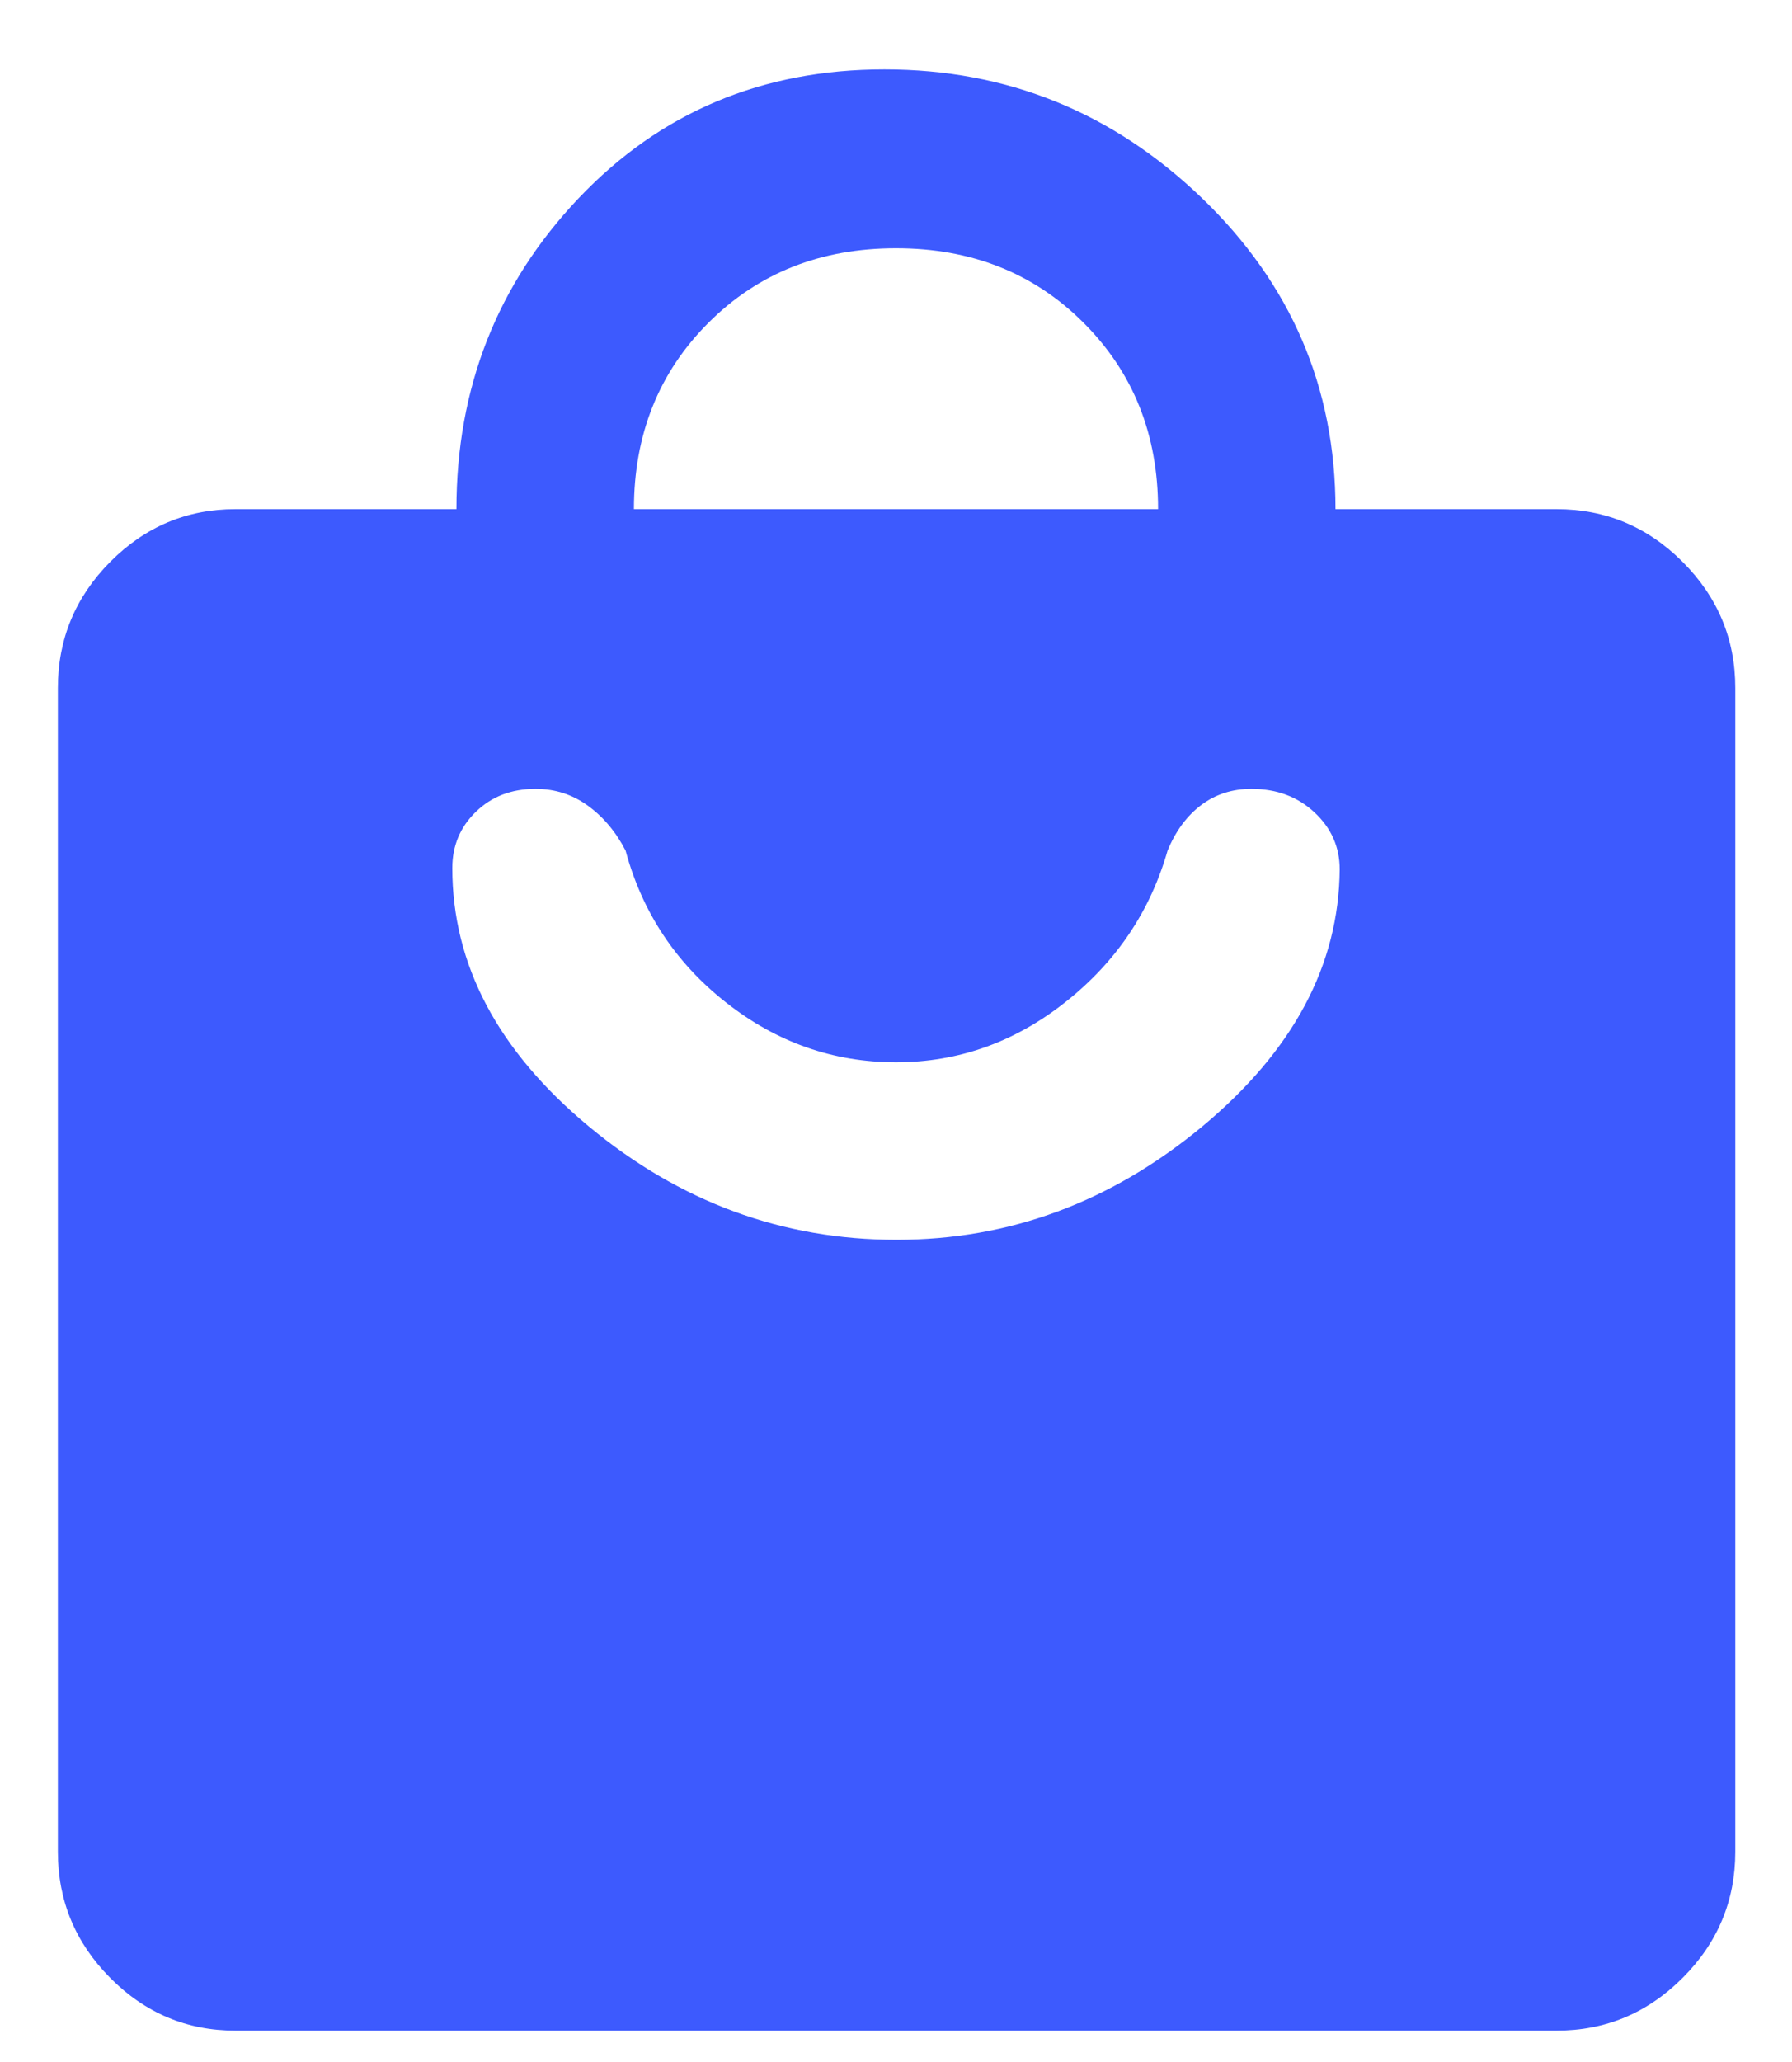 <svg width="20" height="23" viewBox="0 0 20 23" fill="none" xmlns="http://www.w3.org/2000/svg">
<path d="M17.373 22.65H2.627C2.085 22.65 1.62 22.454 1.23 22.062C0.841 21.67 0.646 21.201 0.646 20.655V7.674C0.646 7.128 0.841 6.659 1.23 6.267C1.62 5.875 2.085 5.679 2.627 5.679H5.094C5.094 4.325 5.549 3.169 6.458 2.211C7.368 1.253 8.505 0.774 9.871 0.774C11.237 0.774 12.418 1.252 13.413 2.208C14.408 3.165 14.905 4.322 14.905 5.679H17.373C17.918 5.679 18.387 5.875 18.779 6.267C19.171 6.659 19.367 7.128 19.367 7.674V20.655C19.367 21.201 19.171 21.67 18.779 22.062C18.387 22.454 17.918 22.65 17.373 22.65ZM7.075 5.679H12.925C12.925 4.847 12.648 4.154 12.093 3.6C11.539 3.046 10.841 2.769 10 2.769C9.158 2.769 8.461 3.046 7.906 3.601C7.352 4.155 7.075 4.848 7.075 5.679ZM10.007 13.829C11.266 13.829 12.402 13.408 13.417 12.566C14.431 11.723 14.943 10.767 14.952 9.697C14.952 9.448 14.858 9.236 14.67 9.061C14.482 8.886 14.247 8.799 13.967 8.799C13.754 8.799 13.567 8.859 13.407 8.979C13.246 9.1 13.121 9.269 13.031 9.488C12.836 10.168 12.456 10.731 11.89 11.178C11.325 11.625 10.695 11.849 10 11.849C9.302 11.849 8.671 11.628 8.107 11.185C7.543 10.743 7.168 10.177 6.982 9.488C6.874 9.279 6.733 9.111 6.56 8.986C6.387 8.861 6.193 8.799 5.977 8.799C5.709 8.799 5.487 8.884 5.312 9.054C5.136 9.224 5.048 9.433 5.048 9.683C5.048 10.759 5.555 11.719 6.57 12.563C7.586 13.407 8.731 13.829 10.007 13.829Z" fill="#3D5AFE"/>
</svg>
